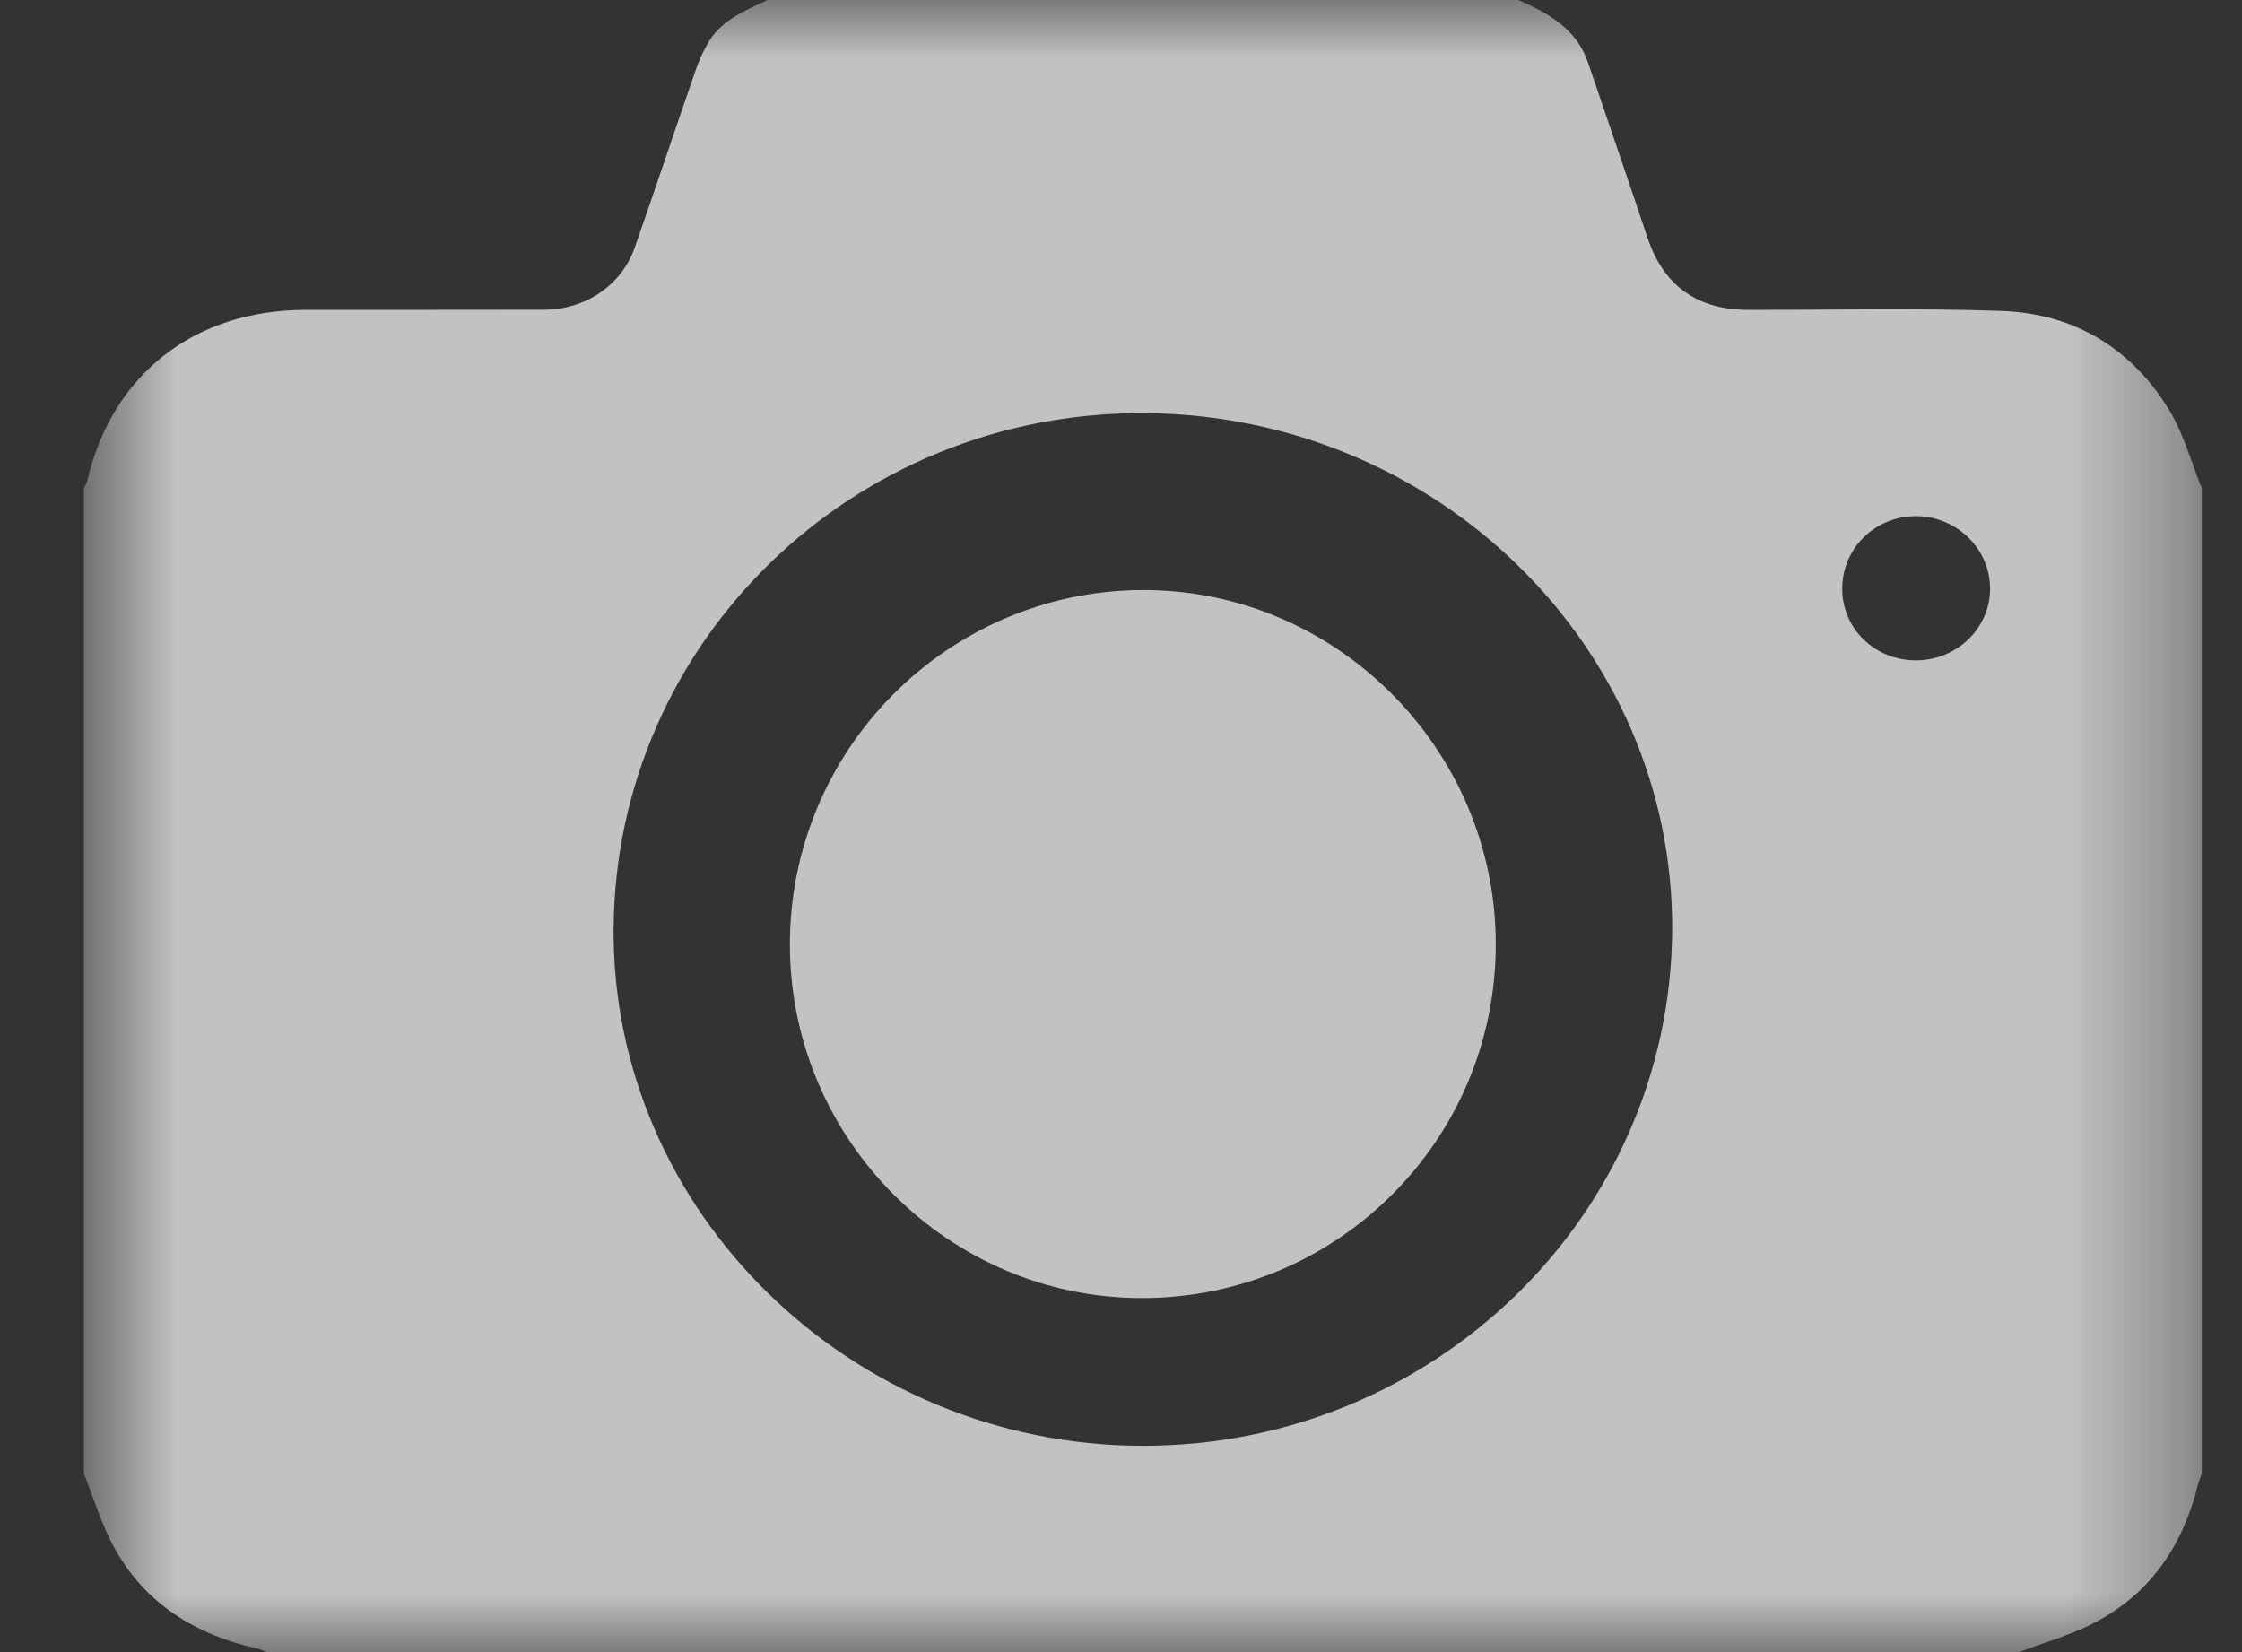 <svg width="19" height="14" viewBox="0 0 19 14" version="1.1" xmlns="http://www.w3.org/2000/svg" xmlns:xlink="http://www.w3.org/1999/xlink">
<rect x="0" y="0" width="19" height="14" fill="#333333" stroke="none"/>
<g id="Canvas" fill="none">
<g id="Page 1">
<g id="Group 3">
<mask id="mask0" mask-type="alpha" maskUnits="userSpaceOnUse" x="0" y="0" width="19" height="14">
<g id="Clip 2">
<path fill-rule="evenodd" clip-rule="evenodd" d="M 0 0L 17.947 0L 17.947 14L 0 14L 0 0Z" transform="translate(0.712 0)" fill="white"/>
</g>
</mask>
<g mask="url(#mask0)">
<g id="Fill 1">
<path fill-rule="evenodd" clip-rule="evenodd" d="M 14.9 4.992C 14.902 5.333 15.181 5.599 15.531 5.596C 15.879 5.592 16.157 5.317 16.153 4.98C 16.149 4.644 15.862 4.37 15.518 4.374C 15.172 4.378 14.898 4.652 14.9 4.992ZM 8.982 3.501C 6.515 3.49 4.508 5.437 4.488 7.863C 4.469 10.263 6.496 12.248 8.971 12.252C 11.438 12.255 13.446 10.299 13.459 7.88C 13.471 5.478 11.461 3.513 8.982 3.501ZM 0 12.491L 0 4.136C 0.009 4.115 0.022 4.095 0.027 4.074C 0.239 3.171 0.934 2.627 1.88 2.626C 2.553 2.625 3.226 2.627 3.898 2.625C 4.249 2.624 4.554 2.418 4.666 2.101C 4.843 1.596 5.012 1.088 5.188 0.582C 5.217 0.5 5.254 0.418 5.301 0.343C 5.414 0.164 5.608 0.088 5.791 0L 12.155 0C 12.412 0.112 12.649 0.246 12.745 0.528C 12.913 1.022 13.083 1.515 13.248 2.009C 13.384 2.419 13.667 2.625 14.105 2.626C 14.821 2.627 15.537 2.61 16.252 2.635C 16.876 2.658 17.36 2.959 17.676 3.483C 17.796 3.684 17.858 3.917 17.947 4.136L 17.947 12.491C 17.936 12.521 17.922 12.55 17.915 12.581C 17.788 13.093 17.515 13.506 17.03 13.755C 16.831 13.858 16.61 13.92 16.398 14L 1.548 14C 1.522 13.99 1.498 13.977 1.471 13.971C 0.938 13.852 0.511 13.584 0.252 13.107C 0.146 12.913 0.083 12.697 0 12.491Z" transform="translate(0.712 0)" fill="white" fill-opacity="0.7"/>
</g>
</g>
</g>
<g id="Fill 4">
<path fill-rule="evenodd" clip-rule="evenodd" d="M 2.998 6C 1.355 6.008 0.005 4.663 1.49437e-05 3.012C -0.005 1.362 1.328 0.013 2.976 8.62383e-05C 4.62 -0.012 5.98 1.343 5.982 2.998C 5.985 4.65 4.651 5.992 2.998 6Z" transform="translate(6.694 5)" fill="white" fill-opacity="0.7"/>
</g>
</g>
</g>
</svg>

